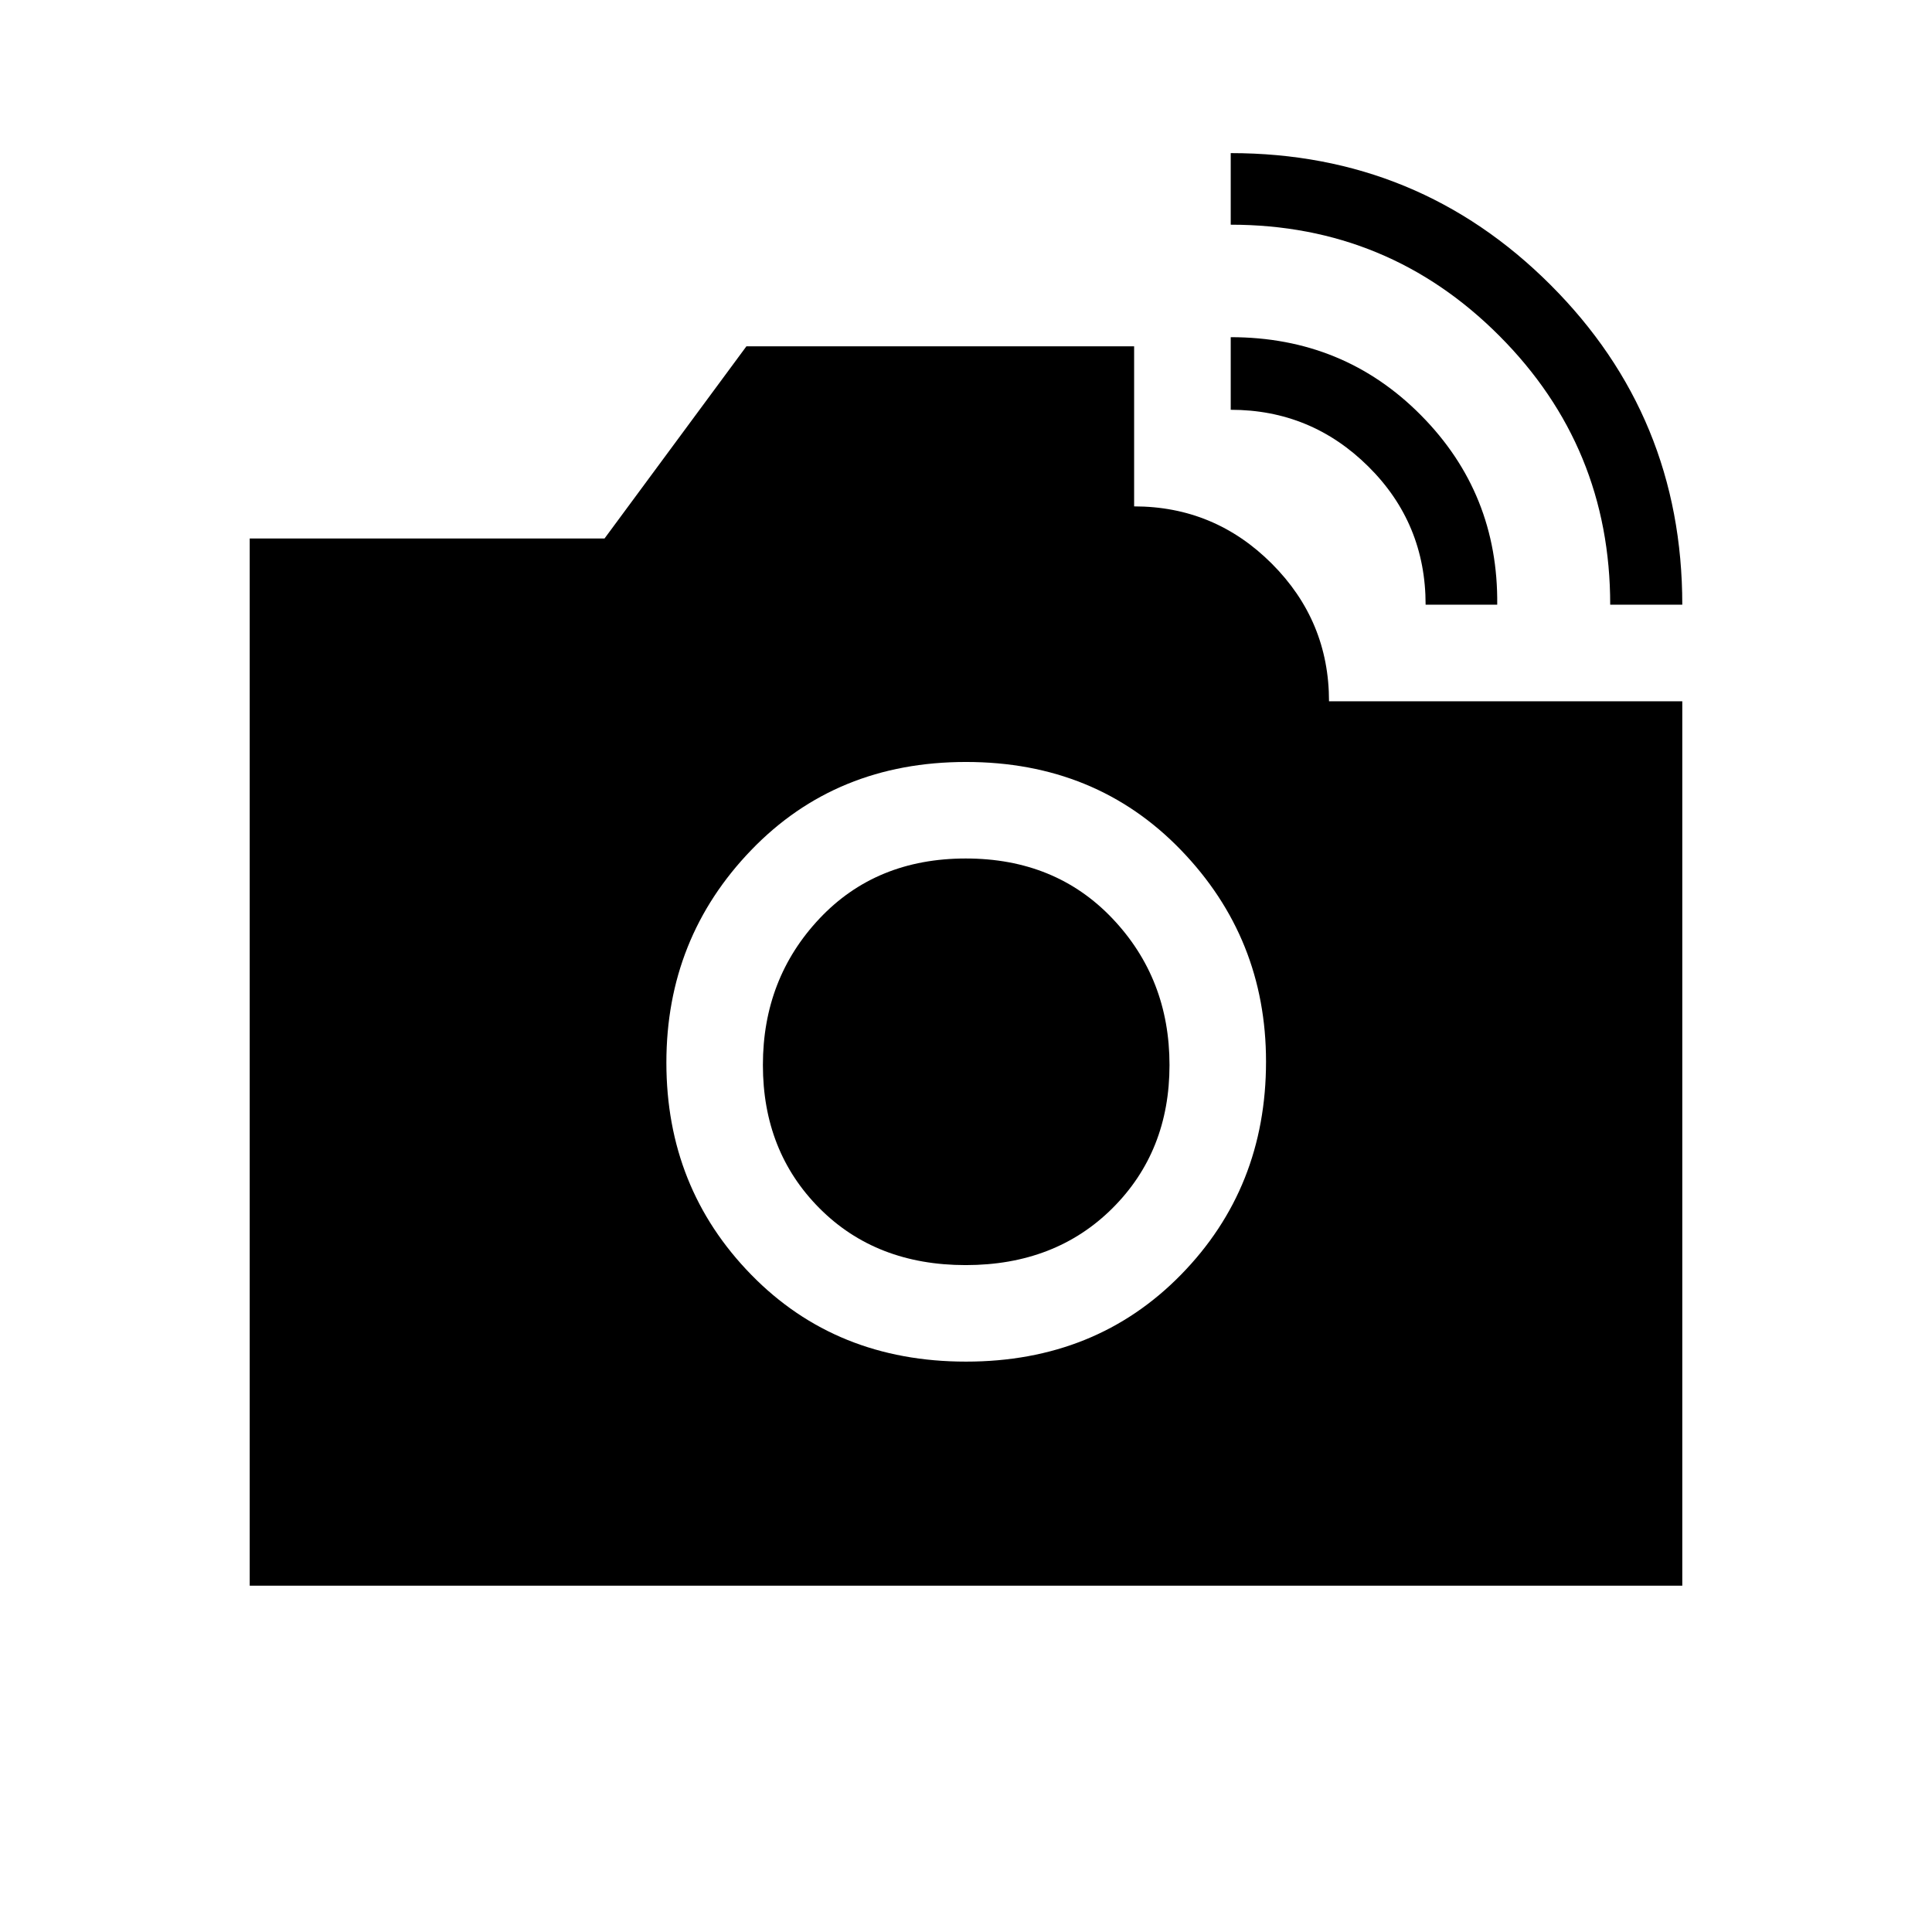<svg xmlns="http://www.w3.org/2000/svg" height="20" viewBox="0 -960 960 960" width="20"><path d="M800.1-659.54q0-78.36-55.08-133.58-55.08-55.23-133.48-55.23v-35.57q93.36 0 158.87 65.44 65.51 65.45 65.51 158.94H800.1Zm-91.72 0q0-40.42-28.44-68.63-28.45-28.21-68.4-28.21v-36.08q56.15 0 94.57 38.83 38.43 38.82 37.85 94.09h-35.58ZM480-283.42q64.54 0 106.81-43.17 42.27-43.16 42.27-105.91 0-61.35-42.27-105.11-42.27-43.77-106.81-43.77-64.54 0-106.71 43.77-42.17 43.76-42.17 105.61 0 62.25 42.17 105.41 42.17 43.17 106.71 43.17Zm-.15-47.96q-44.54 0-72.66-28.25-28.11-28.25-28.11-71.17 0-42.91 28.12-72.77 28.13-29.85 72.69-29.85 44.57 0 72.9 29.85 28.33 29.86 28.33 72.77 0 42.92-28.36 71.17t-72.91 28.25Zm-355.77 159.3v-520.34h176.3l70.51-95.5h192.65v79.54q39.95 0 68.4 28.44 28.44 28.45 28.44 68.4h175.54v439.46H124.08Z"/></svg>